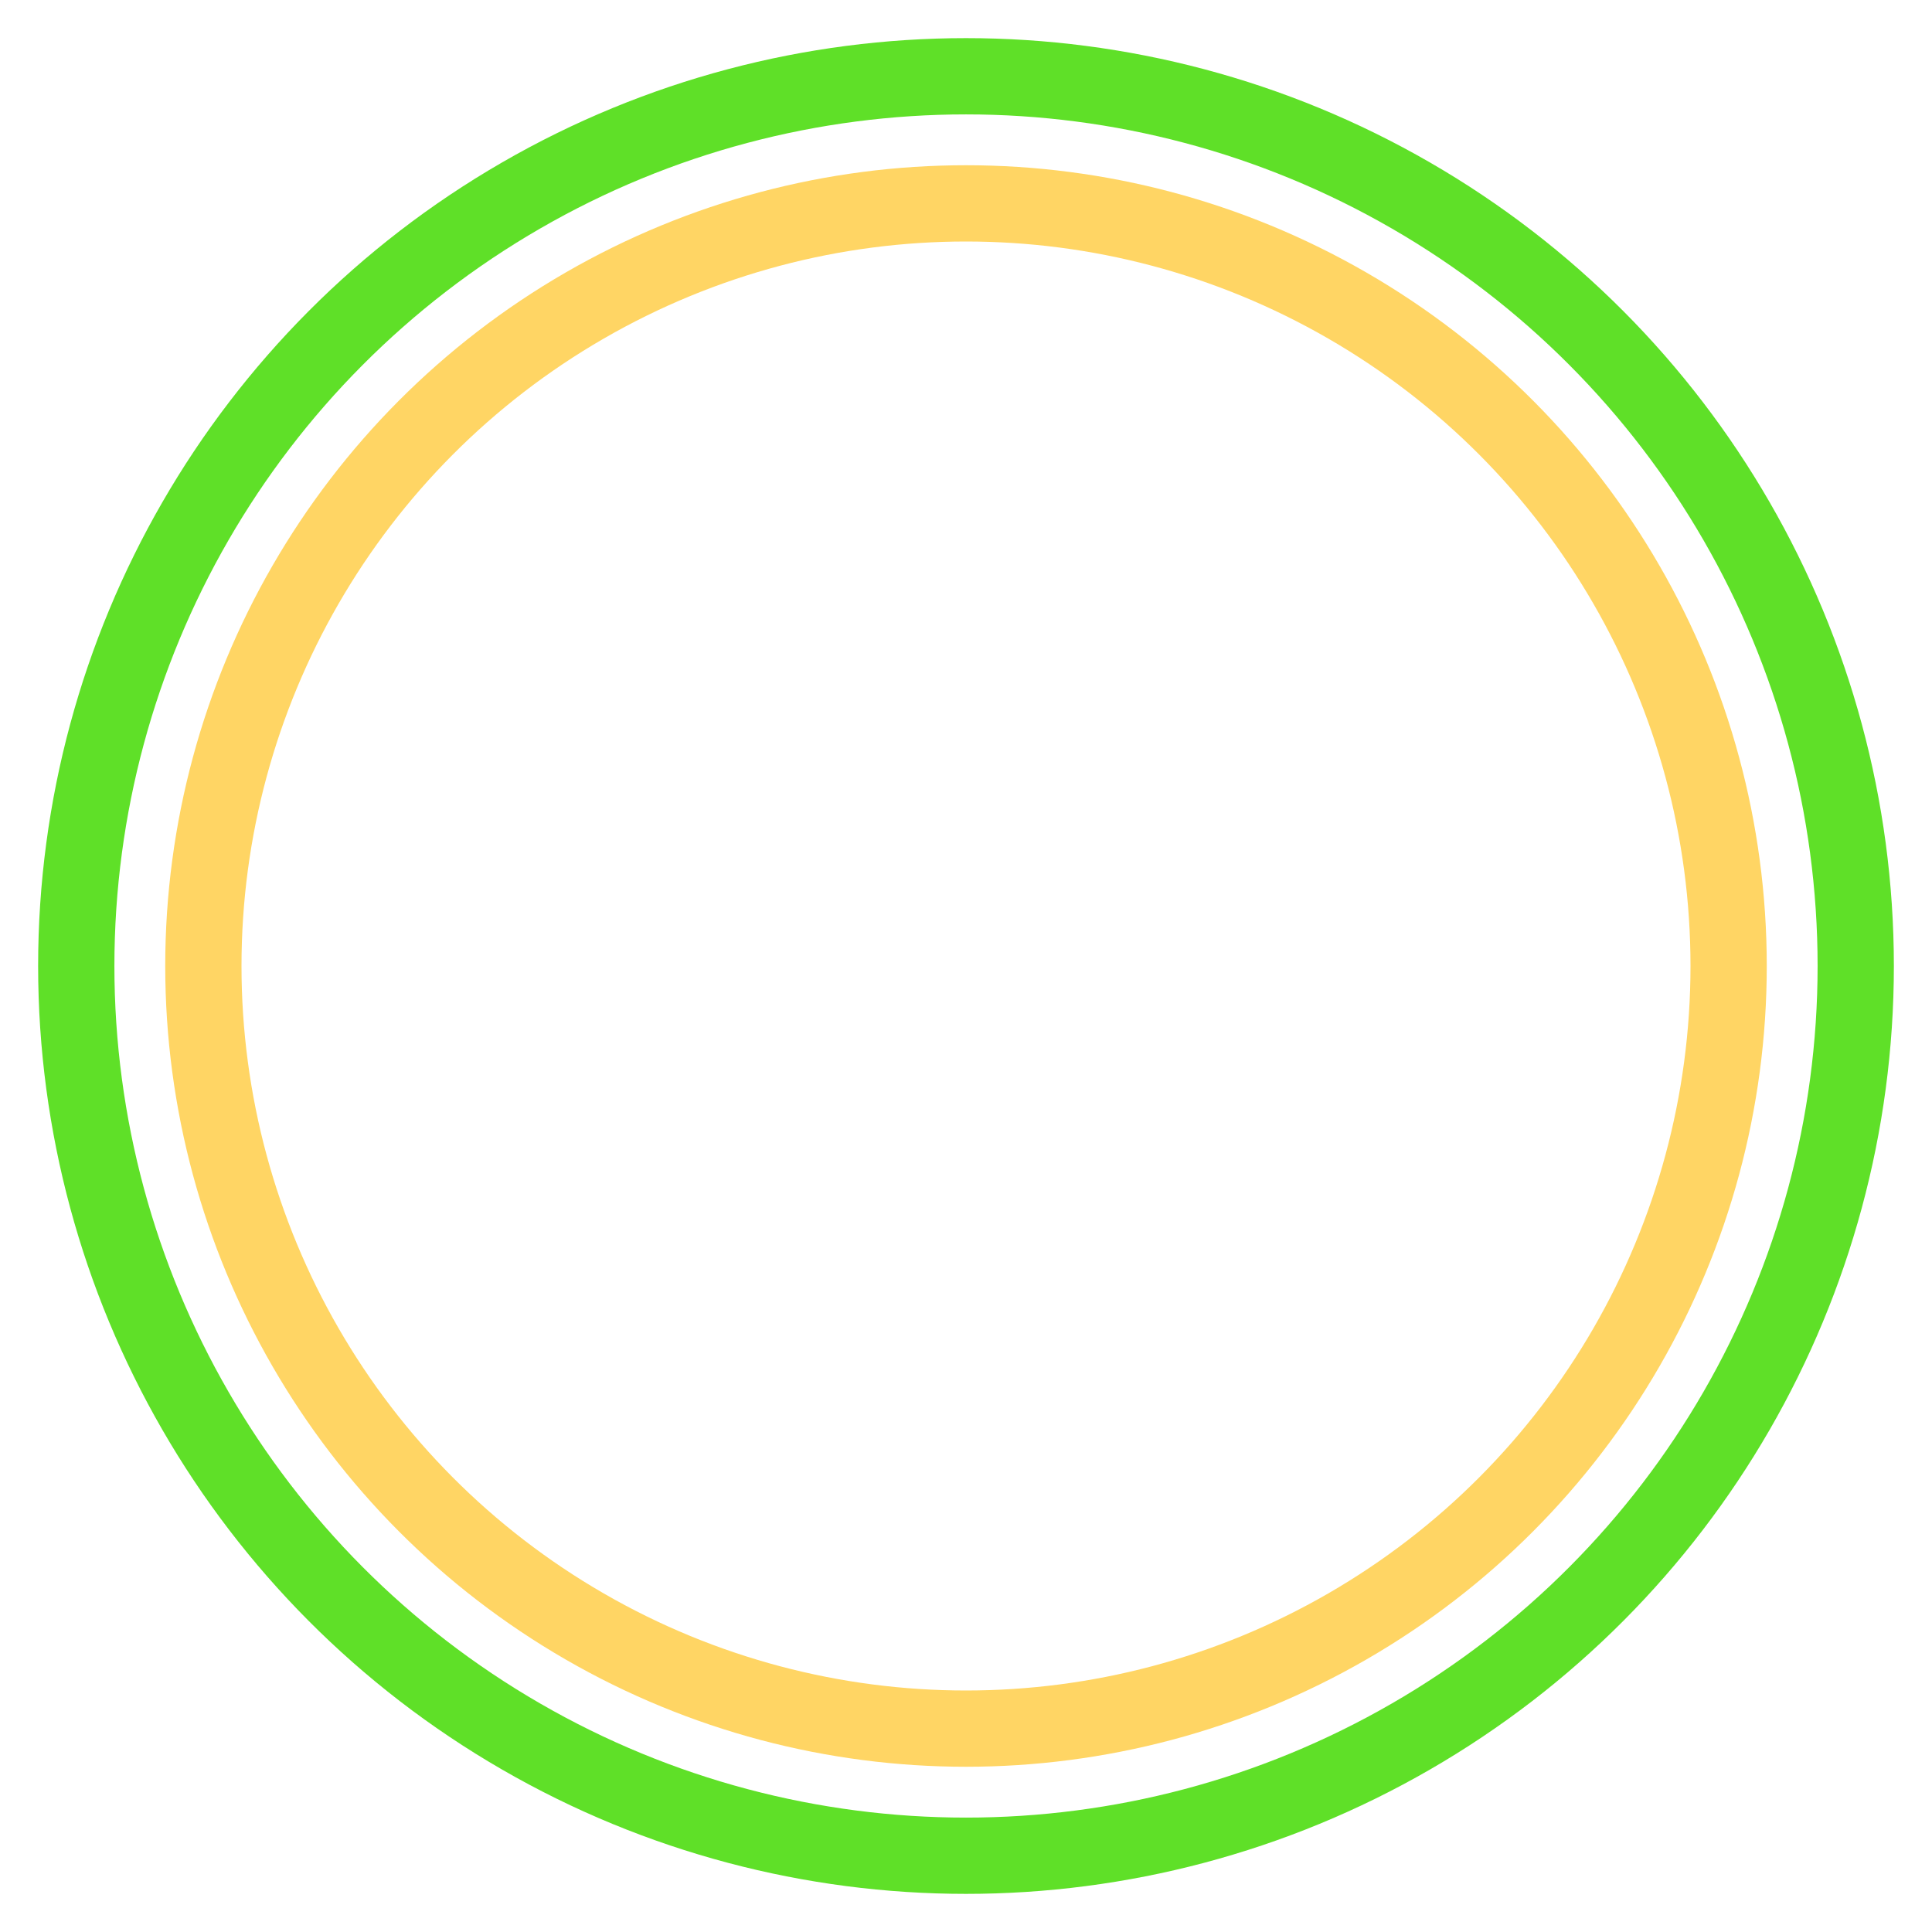 <svg width="76" height="76" xmlns="http://www.w3.org/2000/svg" preserveAspectRatio="xMidYMid" class="lds-blank">
 <g>
  <title>background</title>
  <rect x="-1" y="-1" width="78" height="78" id="canvas_background" fill="none"/>
 </g>

 <g>
  <title>Layer 1</title>
  <circle cx="38" cy="38" fill="none" r="35" stroke-width="3" id="svg_1" stroke="#5fe028"/>
  <circle cx="38" cy="38" fill="none" r="30" stroke="#ffd564" stroke-width="3" id="svg_2"/>
  <circle opacity="0" cx="38" cy="37.75" fill="none" r="21" stroke="#ffd564" stroke-width="5" id="svg_3"/>
 </g>
</svg>